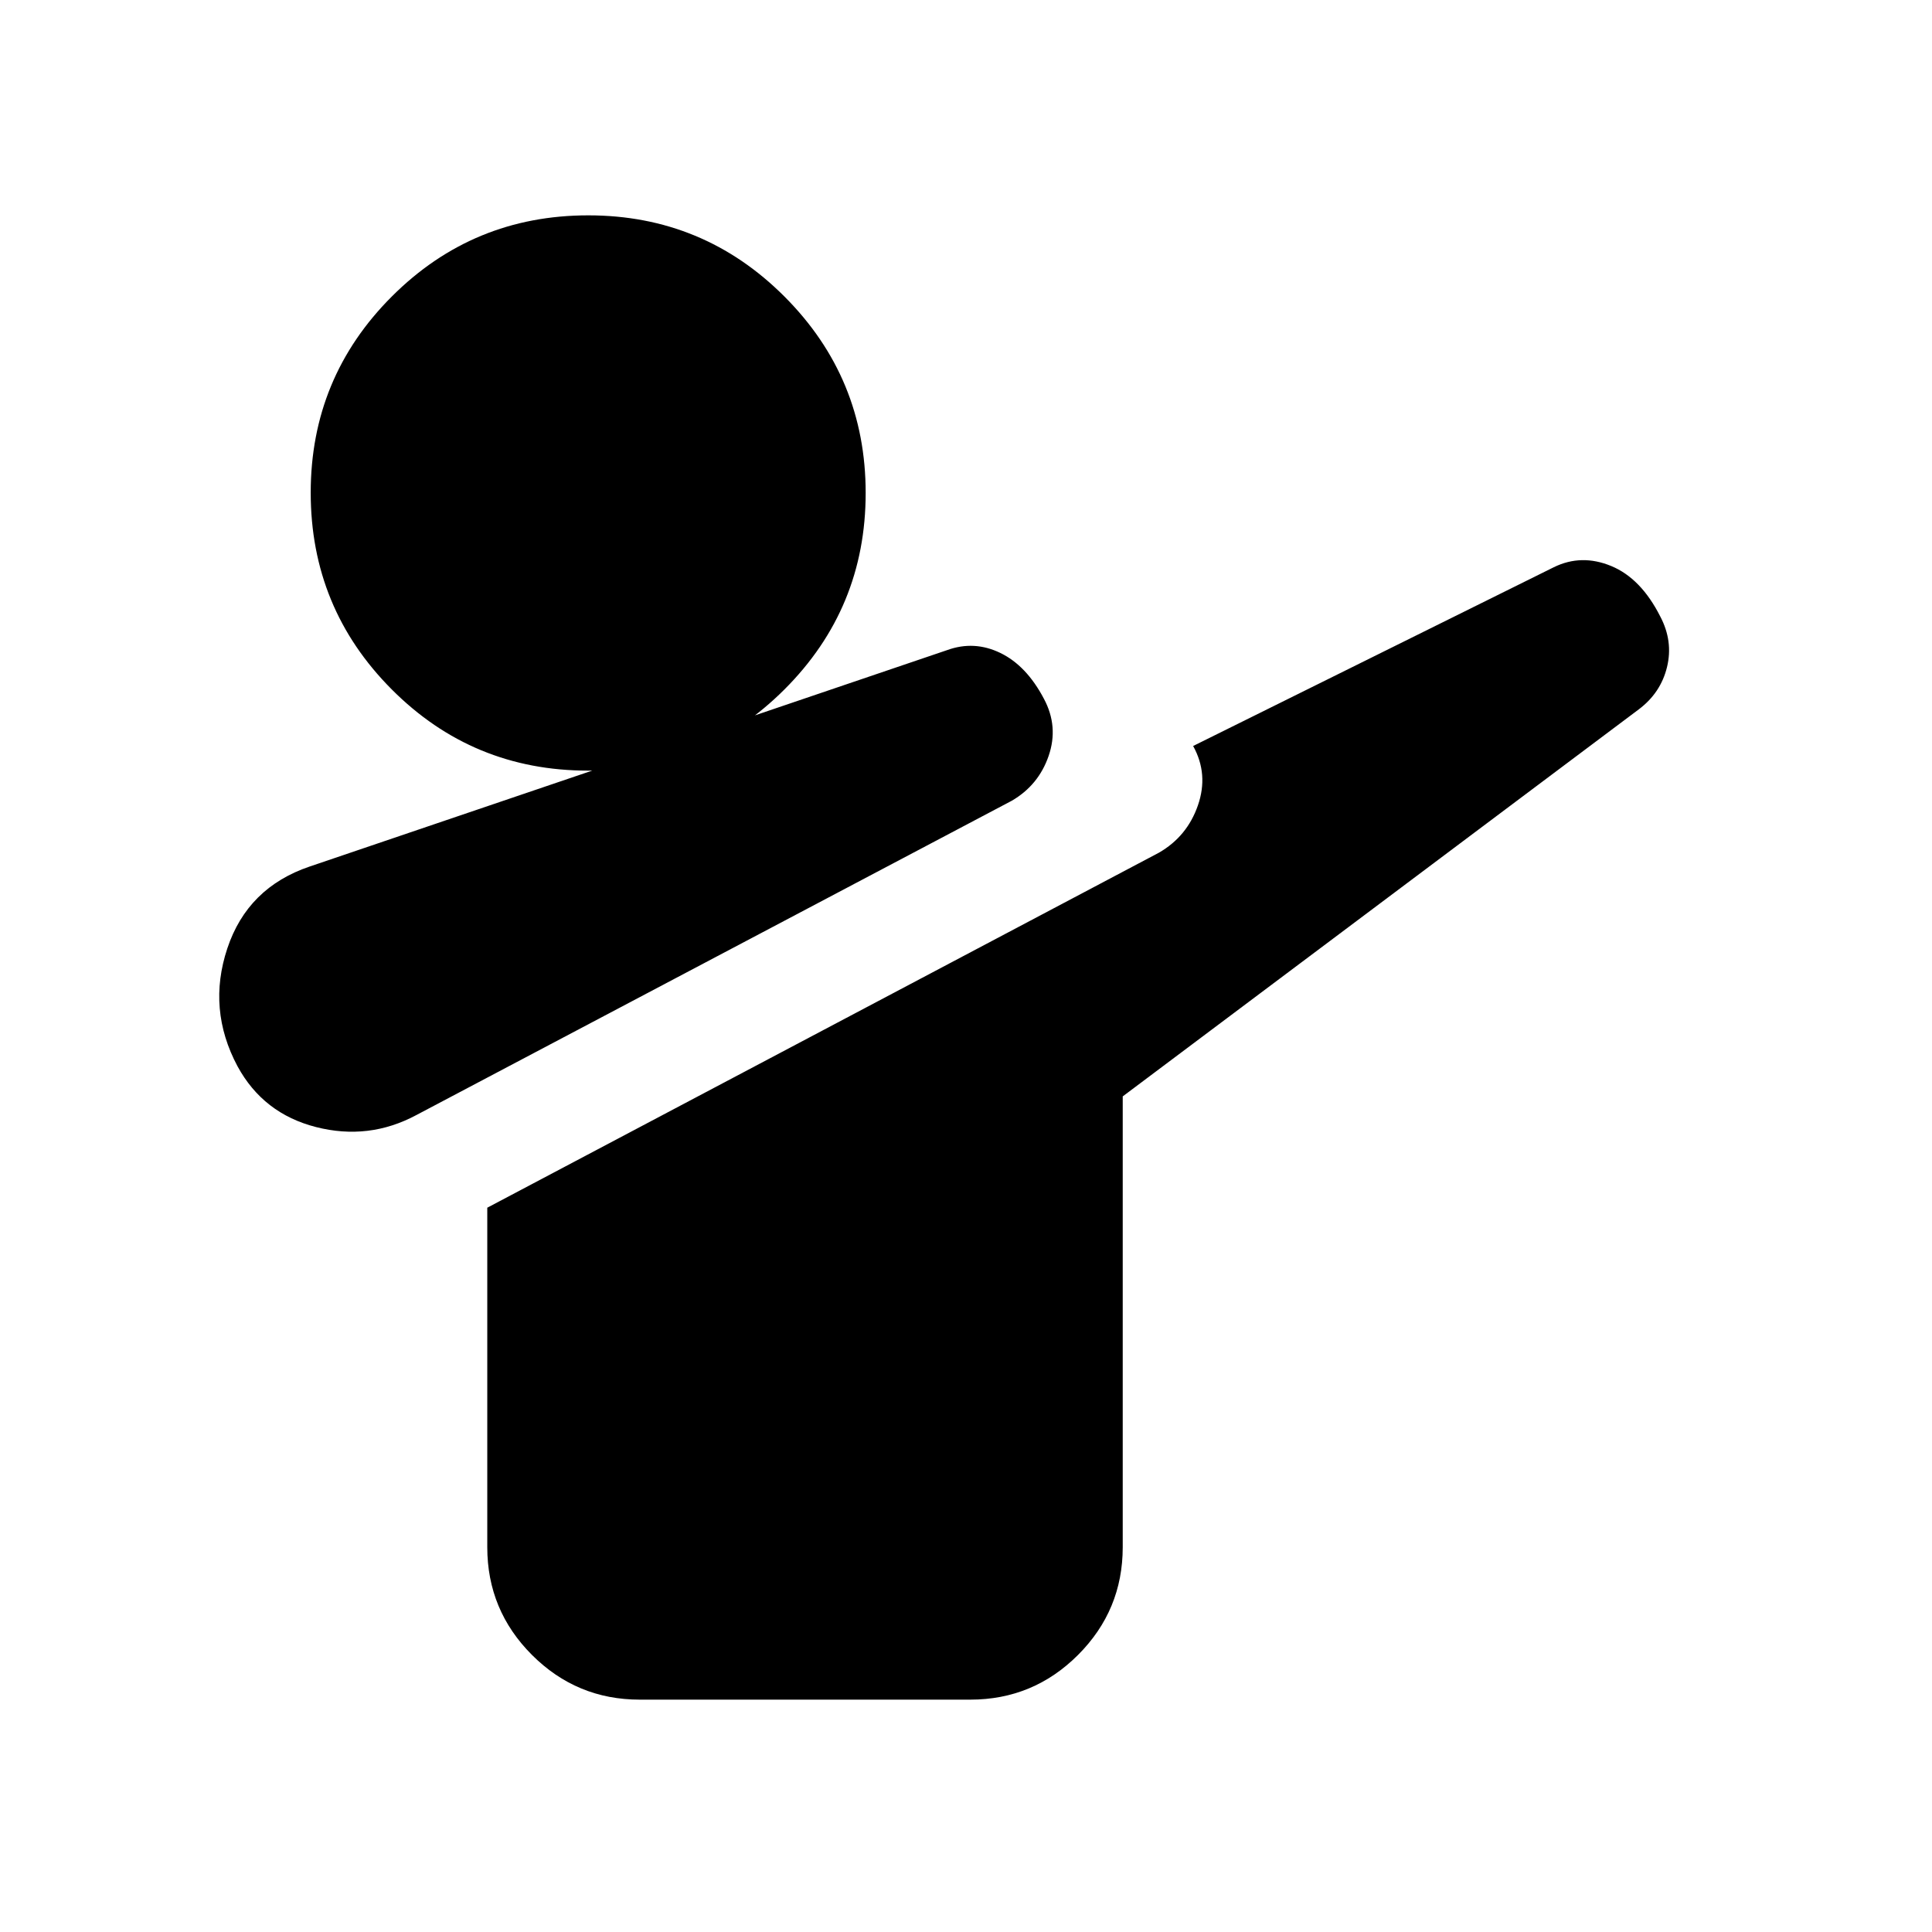 <svg xmlns="http://www.w3.org/2000/svg" height="40" viewBox="0 -960 960 960" width="40"><path d="M206.833-405.907q-23.594 12.624-49.801 5.939-26.206-6.685-39.003-30.185-15.131-28.326-5.08-58.572 10.051-30.247 40.949-40.71l316.711-107.522q13.434-4.892 26.443 1.4 13.009 6.291 21.682 22.806 7.346 13.765 2.327 28.355-5.018 14.59-18.373 22.315L206.833-405.907Zm111.044 290.451q-31.326 0-53.54-22.214t-22.214-53.54v-168.689l333.655-176.359q14.085-8.062 19.458-23.562 5.373-15.5-2.373-29.5l179.21-88.825q13.688-6.718 28.494-.616 14.806 6.101 24.394 25.065 6.488 12.282 3.376 25.13-3.112 12.848-14.054 21.058L557.877-415.211v224.001q0 31.326-22.214 53.54t-53.54 22.214H317.877ZM292.201-577.08q-57.339 0-97.574-40.383-40.236-40.382-40.236-97.721 0-57.179 40.303-97.494t97.641-40.315q57.179 0 97.494 40.383 40.316 40.382 40.316 97.561 0 57.338-40.383 97.654-40.382 40.315-97.561 40.315Z"/></svg>